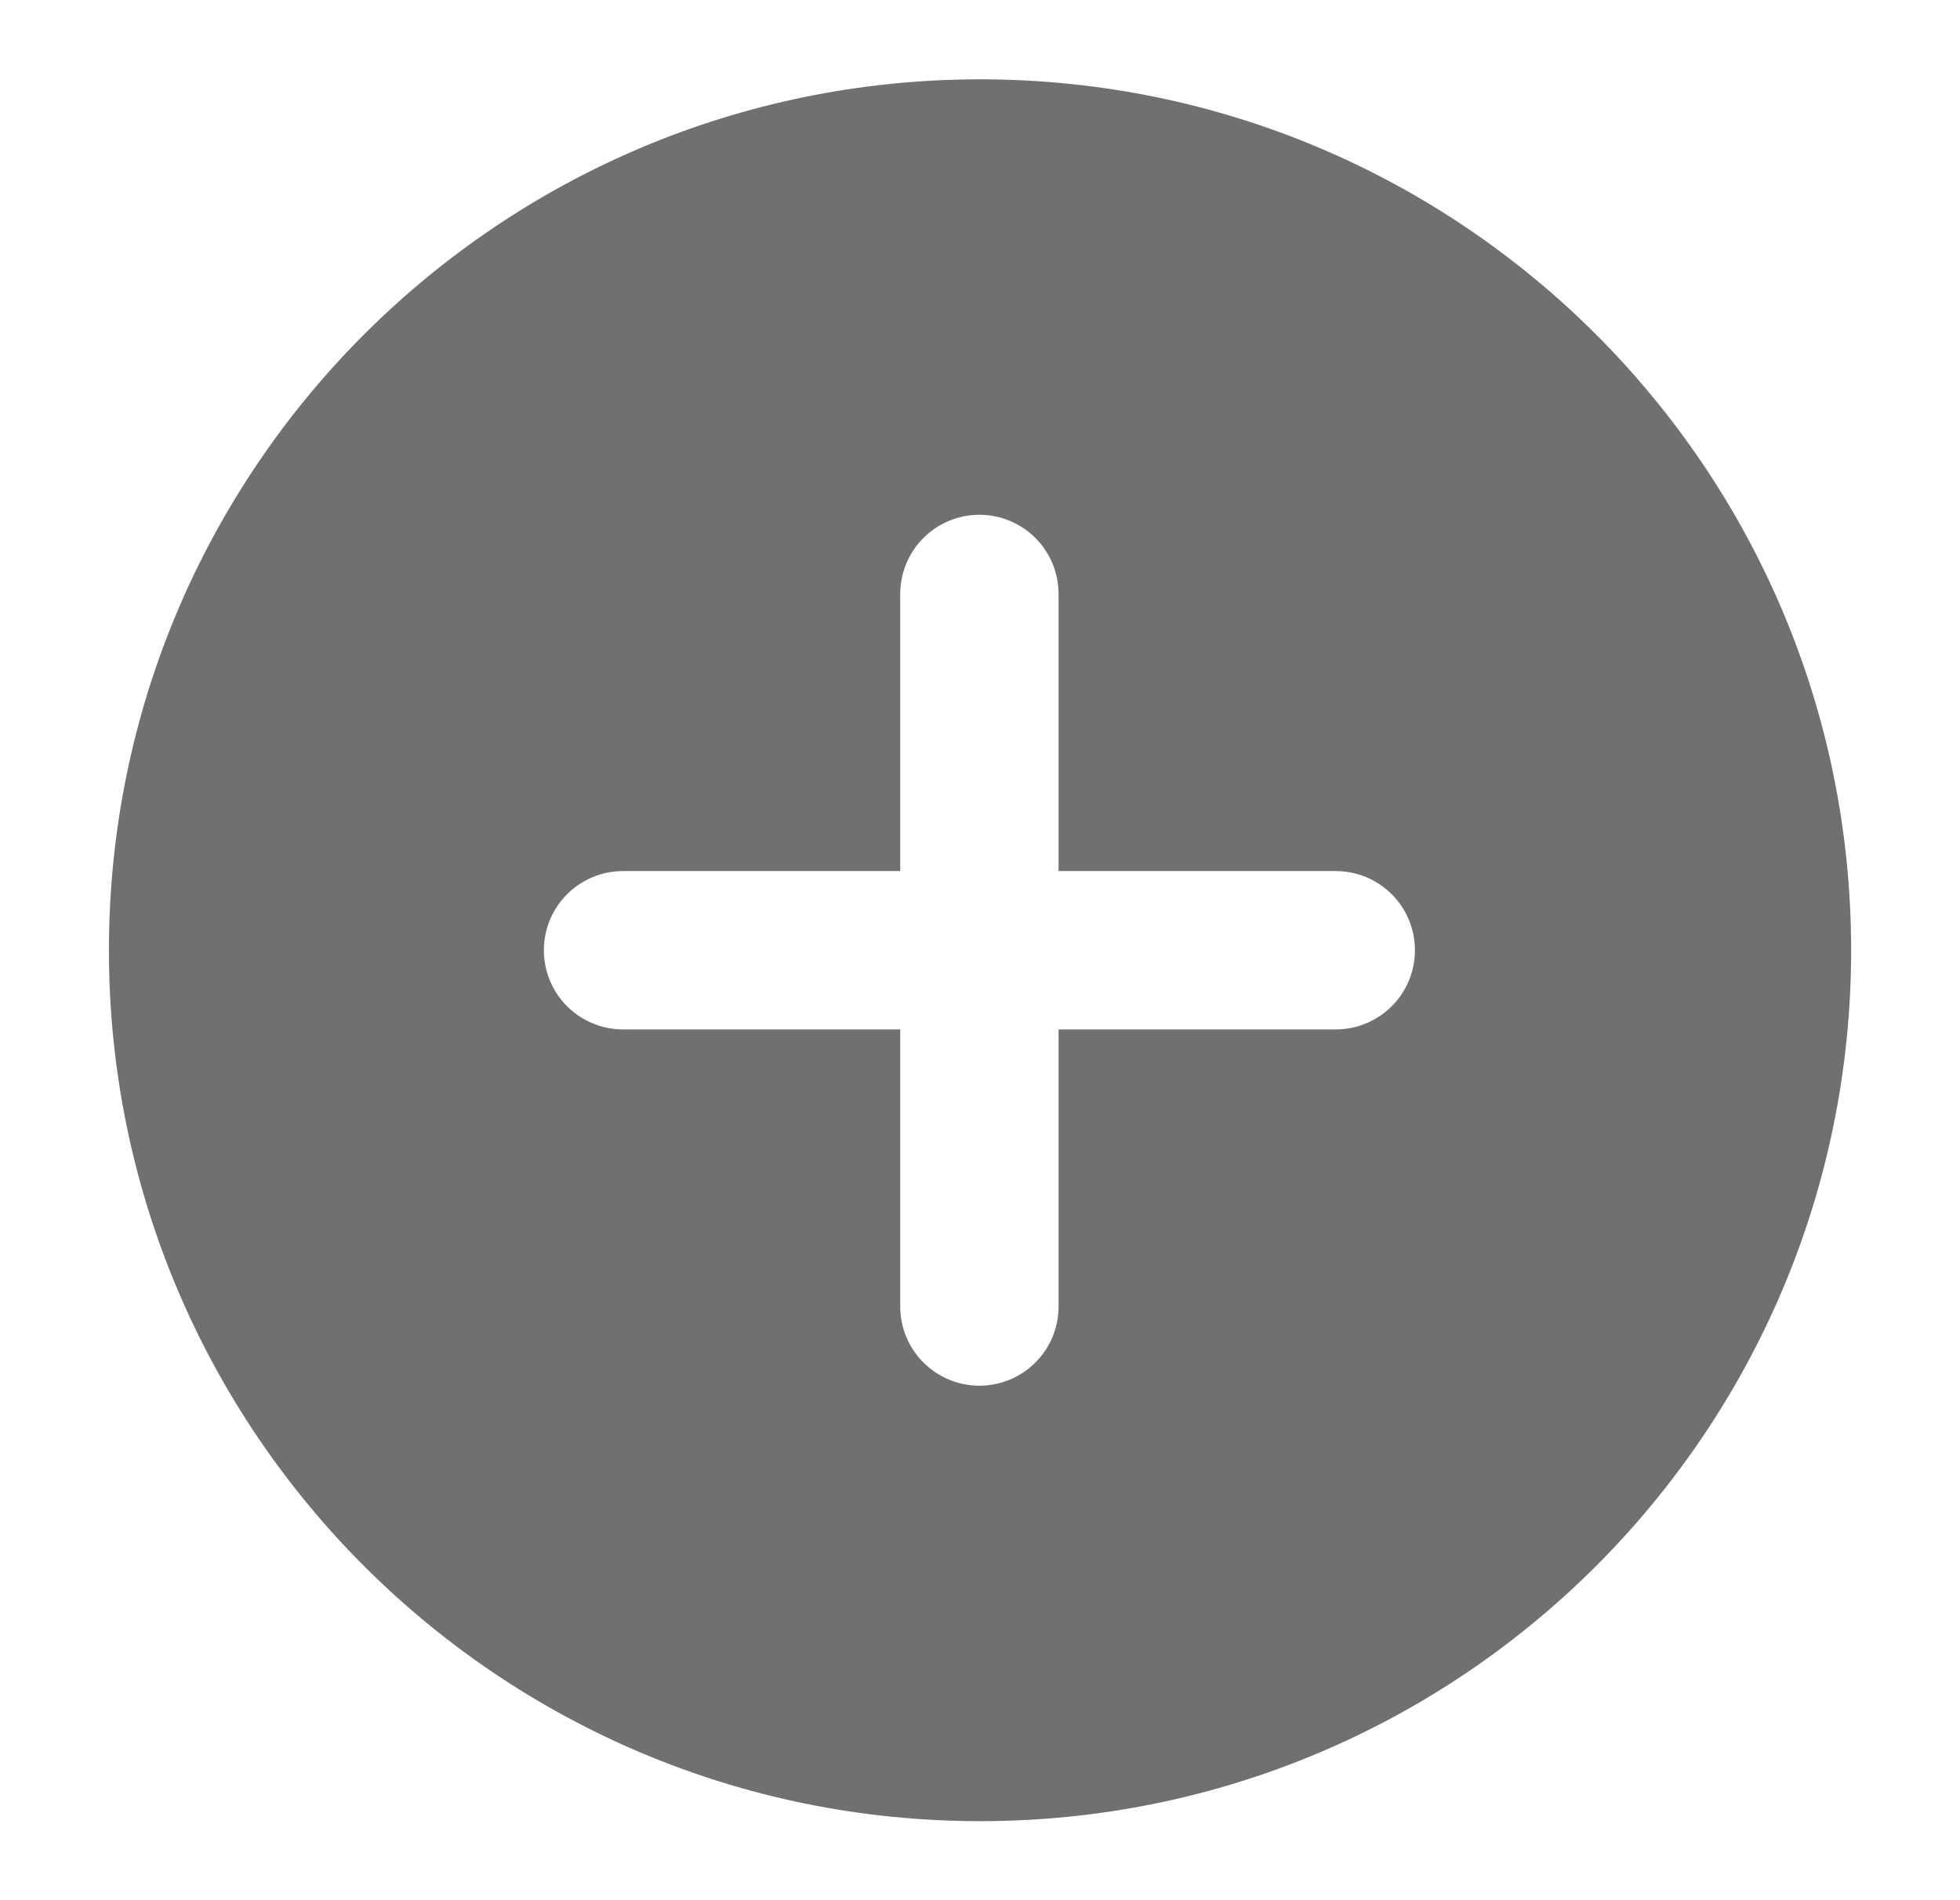 <svg width="33" height="32" viewBox="0 0 33 32" fill="none" xmlns="http://www.w3.org/2000/svg">
<path fill-rule="evenodd" clip-rule="evenodd" d="M22.49 17.336H17.823V22.003C17.823 22.356 17.683 22.695 17.433 22.945C17.183 23.195 16.844 23.336 16.49 23.336C16.136 23.336 15.797 23.195 15.547 22.945C15.297 22.695 15.157 22.356 15.157 22.003V17.336H10.49C10.136 17.336 9.797 17.195 9.547 16.945C9.297 16.695 9.157 16.356 9.157 16.003C9.157 15.649 9.297 15.31 9.547 15.06C9.797 14.81 10.136 14.669 10.49 14.669H15.157V10.003C15.157 9.649 15.297 9.31 15.547 9.06C15.797 8.81 16.136 8.669 16.49 8.669C16.844 8.669 17.183 8.81 17.433 9.06C17.683 9.31 17.823 9.649 17.823 10.003V14.669H22.49C22.844 14.669 23.183 14.81 23.433 15.06C23.683 15.31 23.823 15.649 23.823 16.003C23.823 16.356 23.683 16.695 23.433 16.945C23.183 17.195 22.844 17.336 22.49 17.336ZM16.501 1.336C8.401 1.336 1.834 7.903 1.834 16.003C1.834 24.103 8.401 30.669 16.501 30.669C24.601 30.669 31.167 24.103 31.167 16.003C31.167 7.903 24.601 1.336 16.501 1.336Z" fill="#707070"/>
</svg>
